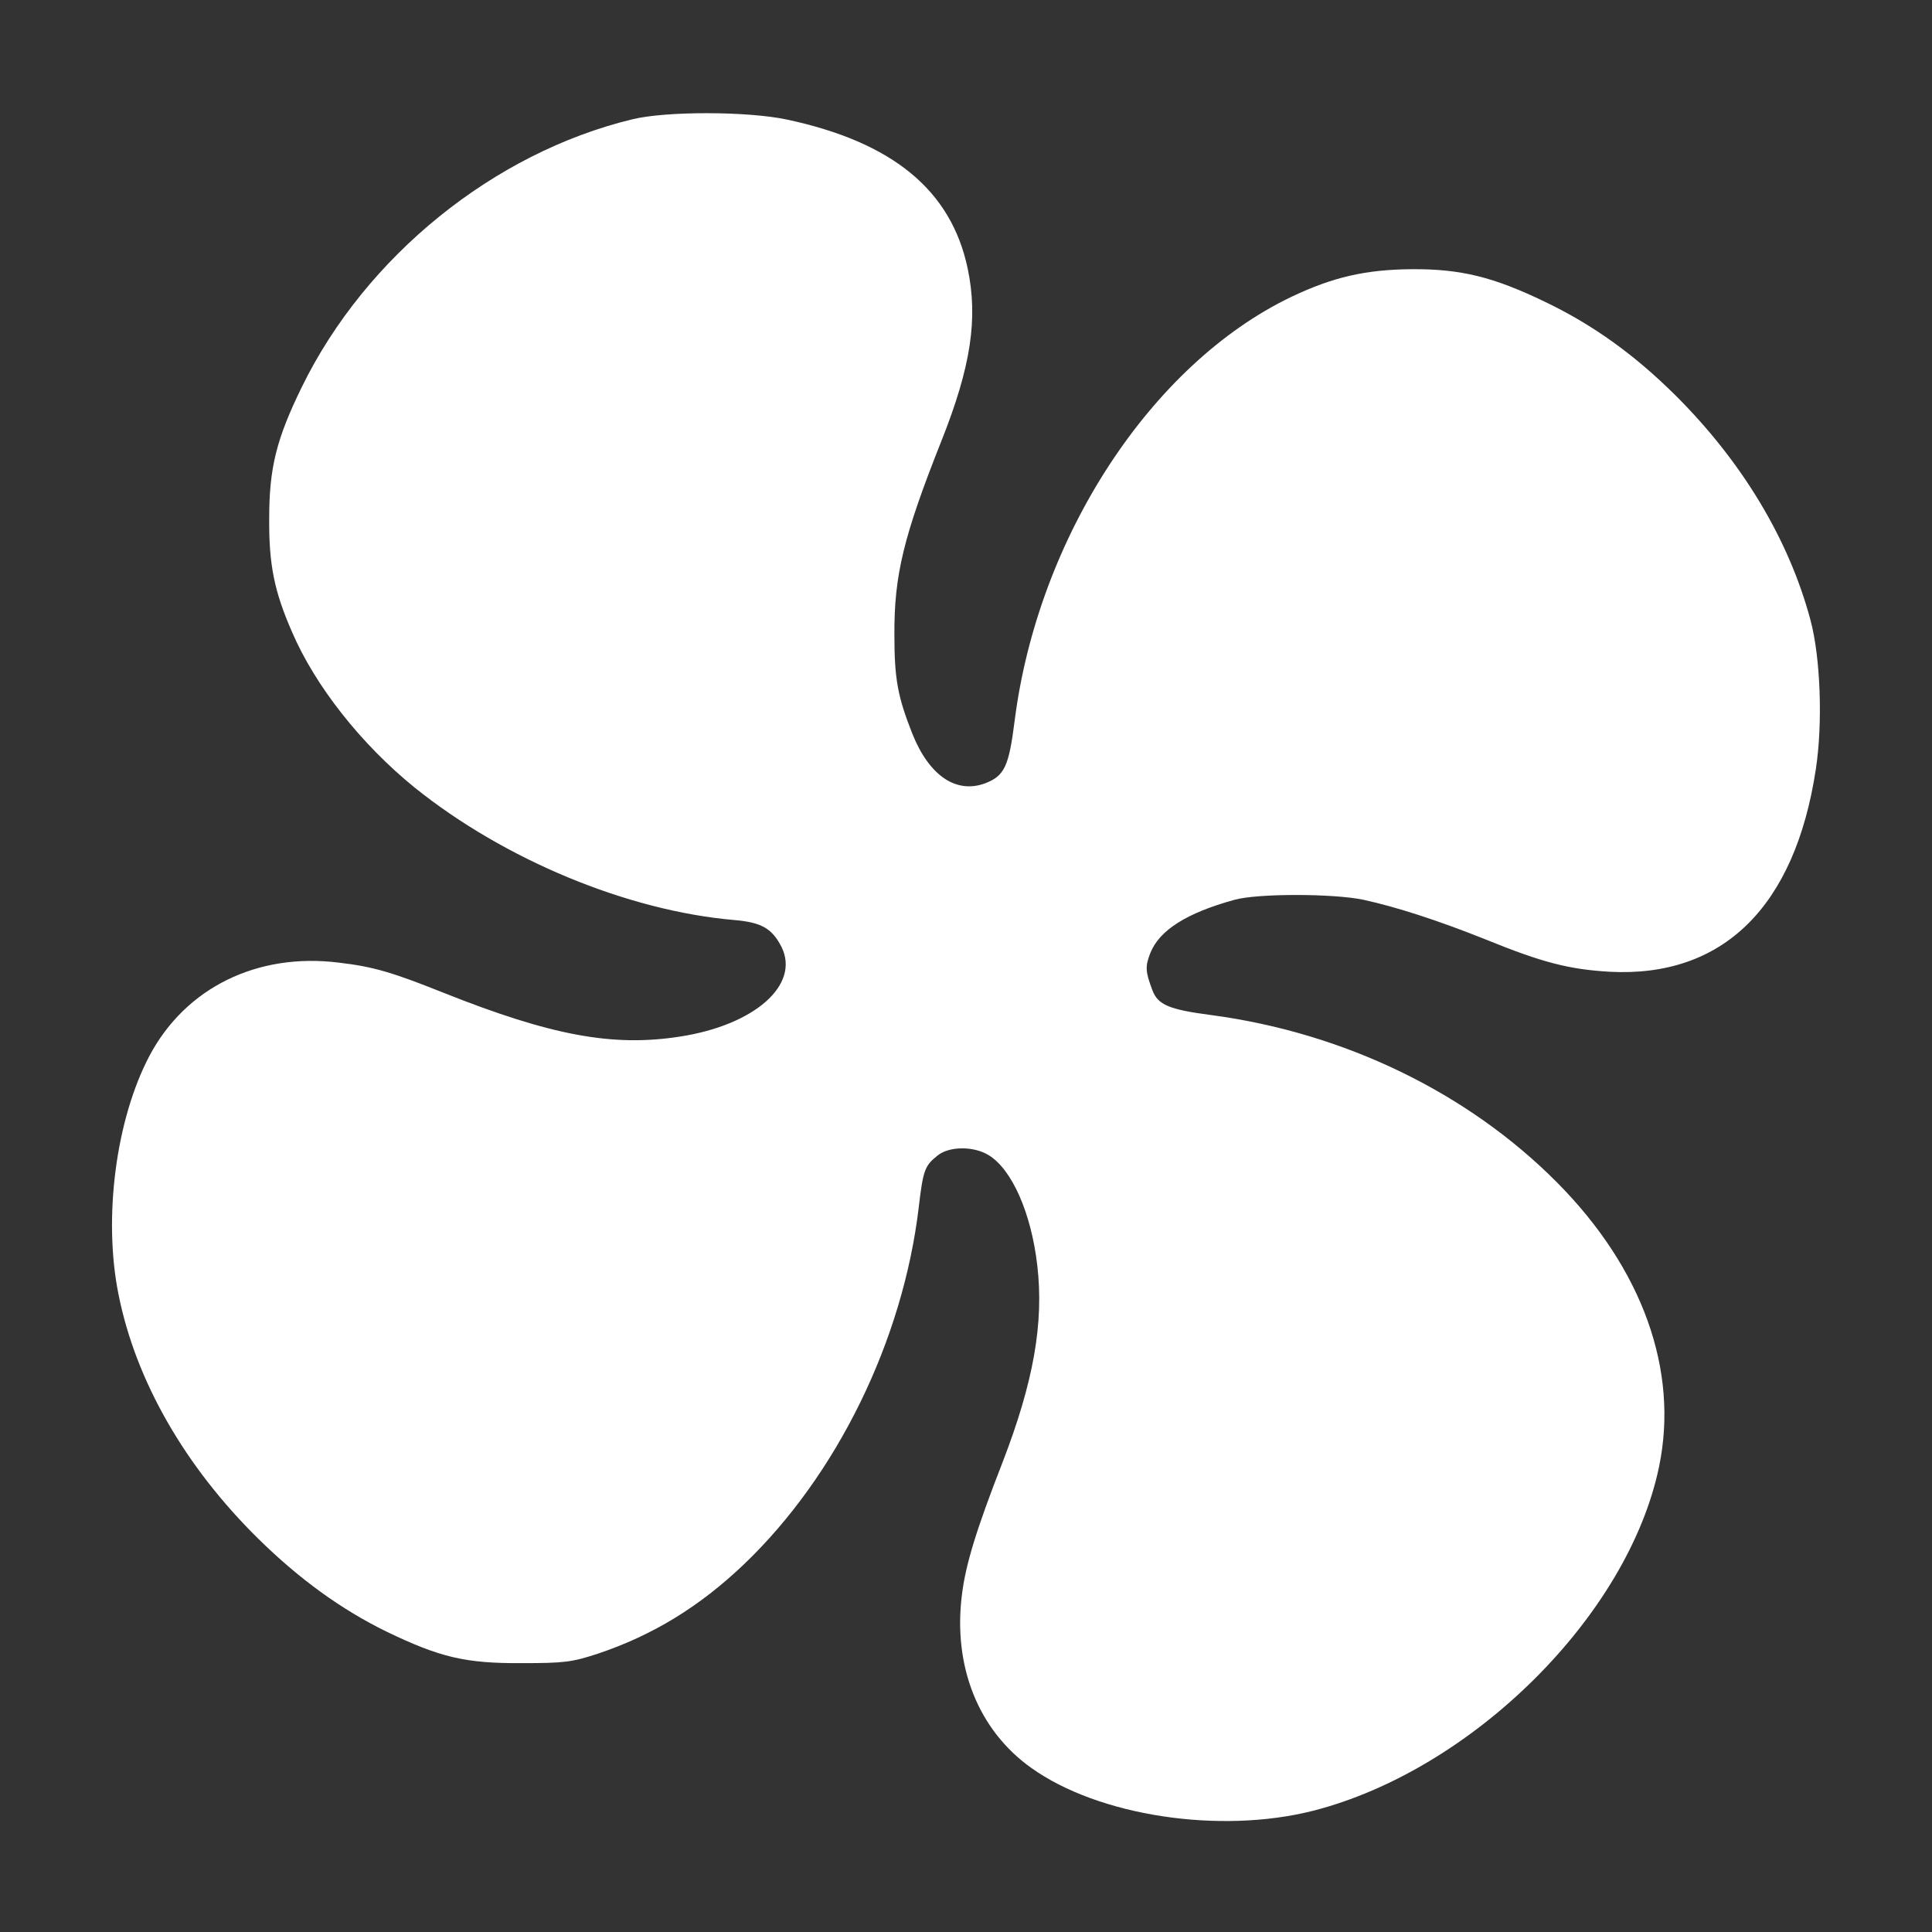 <?xml version="1.0" encoding="UTF-8" standalone="no"?>
<svg
   width="100%"
   height="100%"
   viewBox="0 0 572 572"
   version="1.1"
   xml:space="preserve"
   style="fill-rule:evenodd;clip-rule:evenodd;stroke-linejoin:round;stroke-miterlimit:2;"
   id="svg1"
   sodipodi:docname="fan.svg"
   inkscape:version="1.3.2 (091e20e, 2023-11-25, custom)"
   xmlns:inkscape="http://www.inkscape.org/namespaces/inkscape"
   xmlns:sodipodi="http://sodipodi.sourceforge.net/DTD/sodipodi-0.dtd"
   xmlns="http://www.w3.org/2000/svg"
   xmlns:svg="http://www.w3.org/2000/svg"><rect x="0" y="0" width="572" height="572" fill="#333333" stroke="none"/><defs
   id="defs1" /><sodipodi:namedview
   id="namedview1"
   pagecolor="#505050"
   bordercolor="#eeeeee"
   borderopacity="1"
   inkscape:showpageshadow="0"
   inkscape:pageopacity="0"
   inkscape:pagecheckerboard="0"
   inkscape:deskcolor="#505050"
   inkscape:zoom="1.4947552"
   inkscape:cx="285.6655"
   inkscape:cy="286"
   inkscape:window-width="1920"
   inkscape:window-height="1111"
   inkscape:window-x="-9"
   inkscape:window-y="-9"
   inkscape:window-maximized="1"
   inkscape:current-layer="svg1" />
    <path
   id="layer102"
   d="M388.8,536.1C436,524 482.1,478.2 491.2,434.2C497.1,405.7 486.3,375.6 461,350.1C434.5,323.4 397.8,305.7 358.4,300.5C346.2,298.9 342.8,297.5 341.2,293.2C339.1,287.7 339,286.1 340.6,282.1C343.3,275.4 351.3,270.3 365.5,266.4C372.2,264.5 394.7,264.5 403.7,266.4C413.3,268.5 425.5,272.4 440,278.2C456.7,285 464.6,287 476.5,287.7C510,289.5 531.4,268.6 537.6,227.8C539.7,214.1 539,194.6 536,183.5C529.6,159.6 515.7,136.6 496,117C484,105.1 471.7,96.2 457.5,89.4C442.2,82 432.5,79.6 418,79.7C404.4,79.8 394.7,82 382.3,87.9C340.8,107.8 307.3,159.1 300.4,213.4C298.7,226.9 297.4,229.7 291.7,231.9C283.1,235.1 275.1,229.7 270.1,217.2C265.8,206.3 264.8,201.1 264.8,188C264.7,170.3 267.5,158.8 278.7,130.6C287.5,108.5 289.6,94.3 286.5,79.5C281.6,56.3 264.3,42.1 233,35.4C221.2,32.9 197.2,32.9 187.3,35.3C146.2,45.2 108.3,75.9 89.4,114.5C81.8,130 79.7,138.6 79.7,153.5C79.6,167.2 81.2,175.1 86.5,187.2C93.4,203.2 107,220.4 122.8,233.2C149.3,254.5 185.8,269.7 217.5,272.4C225.5,273.1 228.6,274.9 231.4,280.4C236.9,291.6 223.4,303.5 201.3,306.9C181.4,310 163.2,306.6 131.5,294C116,287.8 110.5,286.2 100.3,285C76.2,282 55,292.4 44.3,312.5C34.3,331.4 30.5,360.6 35.1,383.3C40.2,408.8 54.7,434.1 76.4,455.5C88.6,467.5 101,476.5 114.5,483.1C130.3,490.7 137.8,492.5 154.5,492.4C167.1,492.4 169.4,492.1 177,489.6C193.1,484.2 207,475.8 220.3,463.1C247.7,436.9 267.3,397 272,357.5C273.3,346.4 273.8,345.1 277.6,342.1C281.1,339.3 288.3,339.3 292.7,342C299.6,346.2 305.3,359.1 307.1,374.6C309.1,391.7 306,409.2 296.8,433C289,453 285.9,463.2 284.8,472.1C282.1,493.4 289.7,512.3 305.3,523.4C325.3,537.7 361.2,543.1 388.8,536.1Z"
   style="fill-rule:nonzero;fill:#ffffff;fill-opacity:1" />
</svg>
